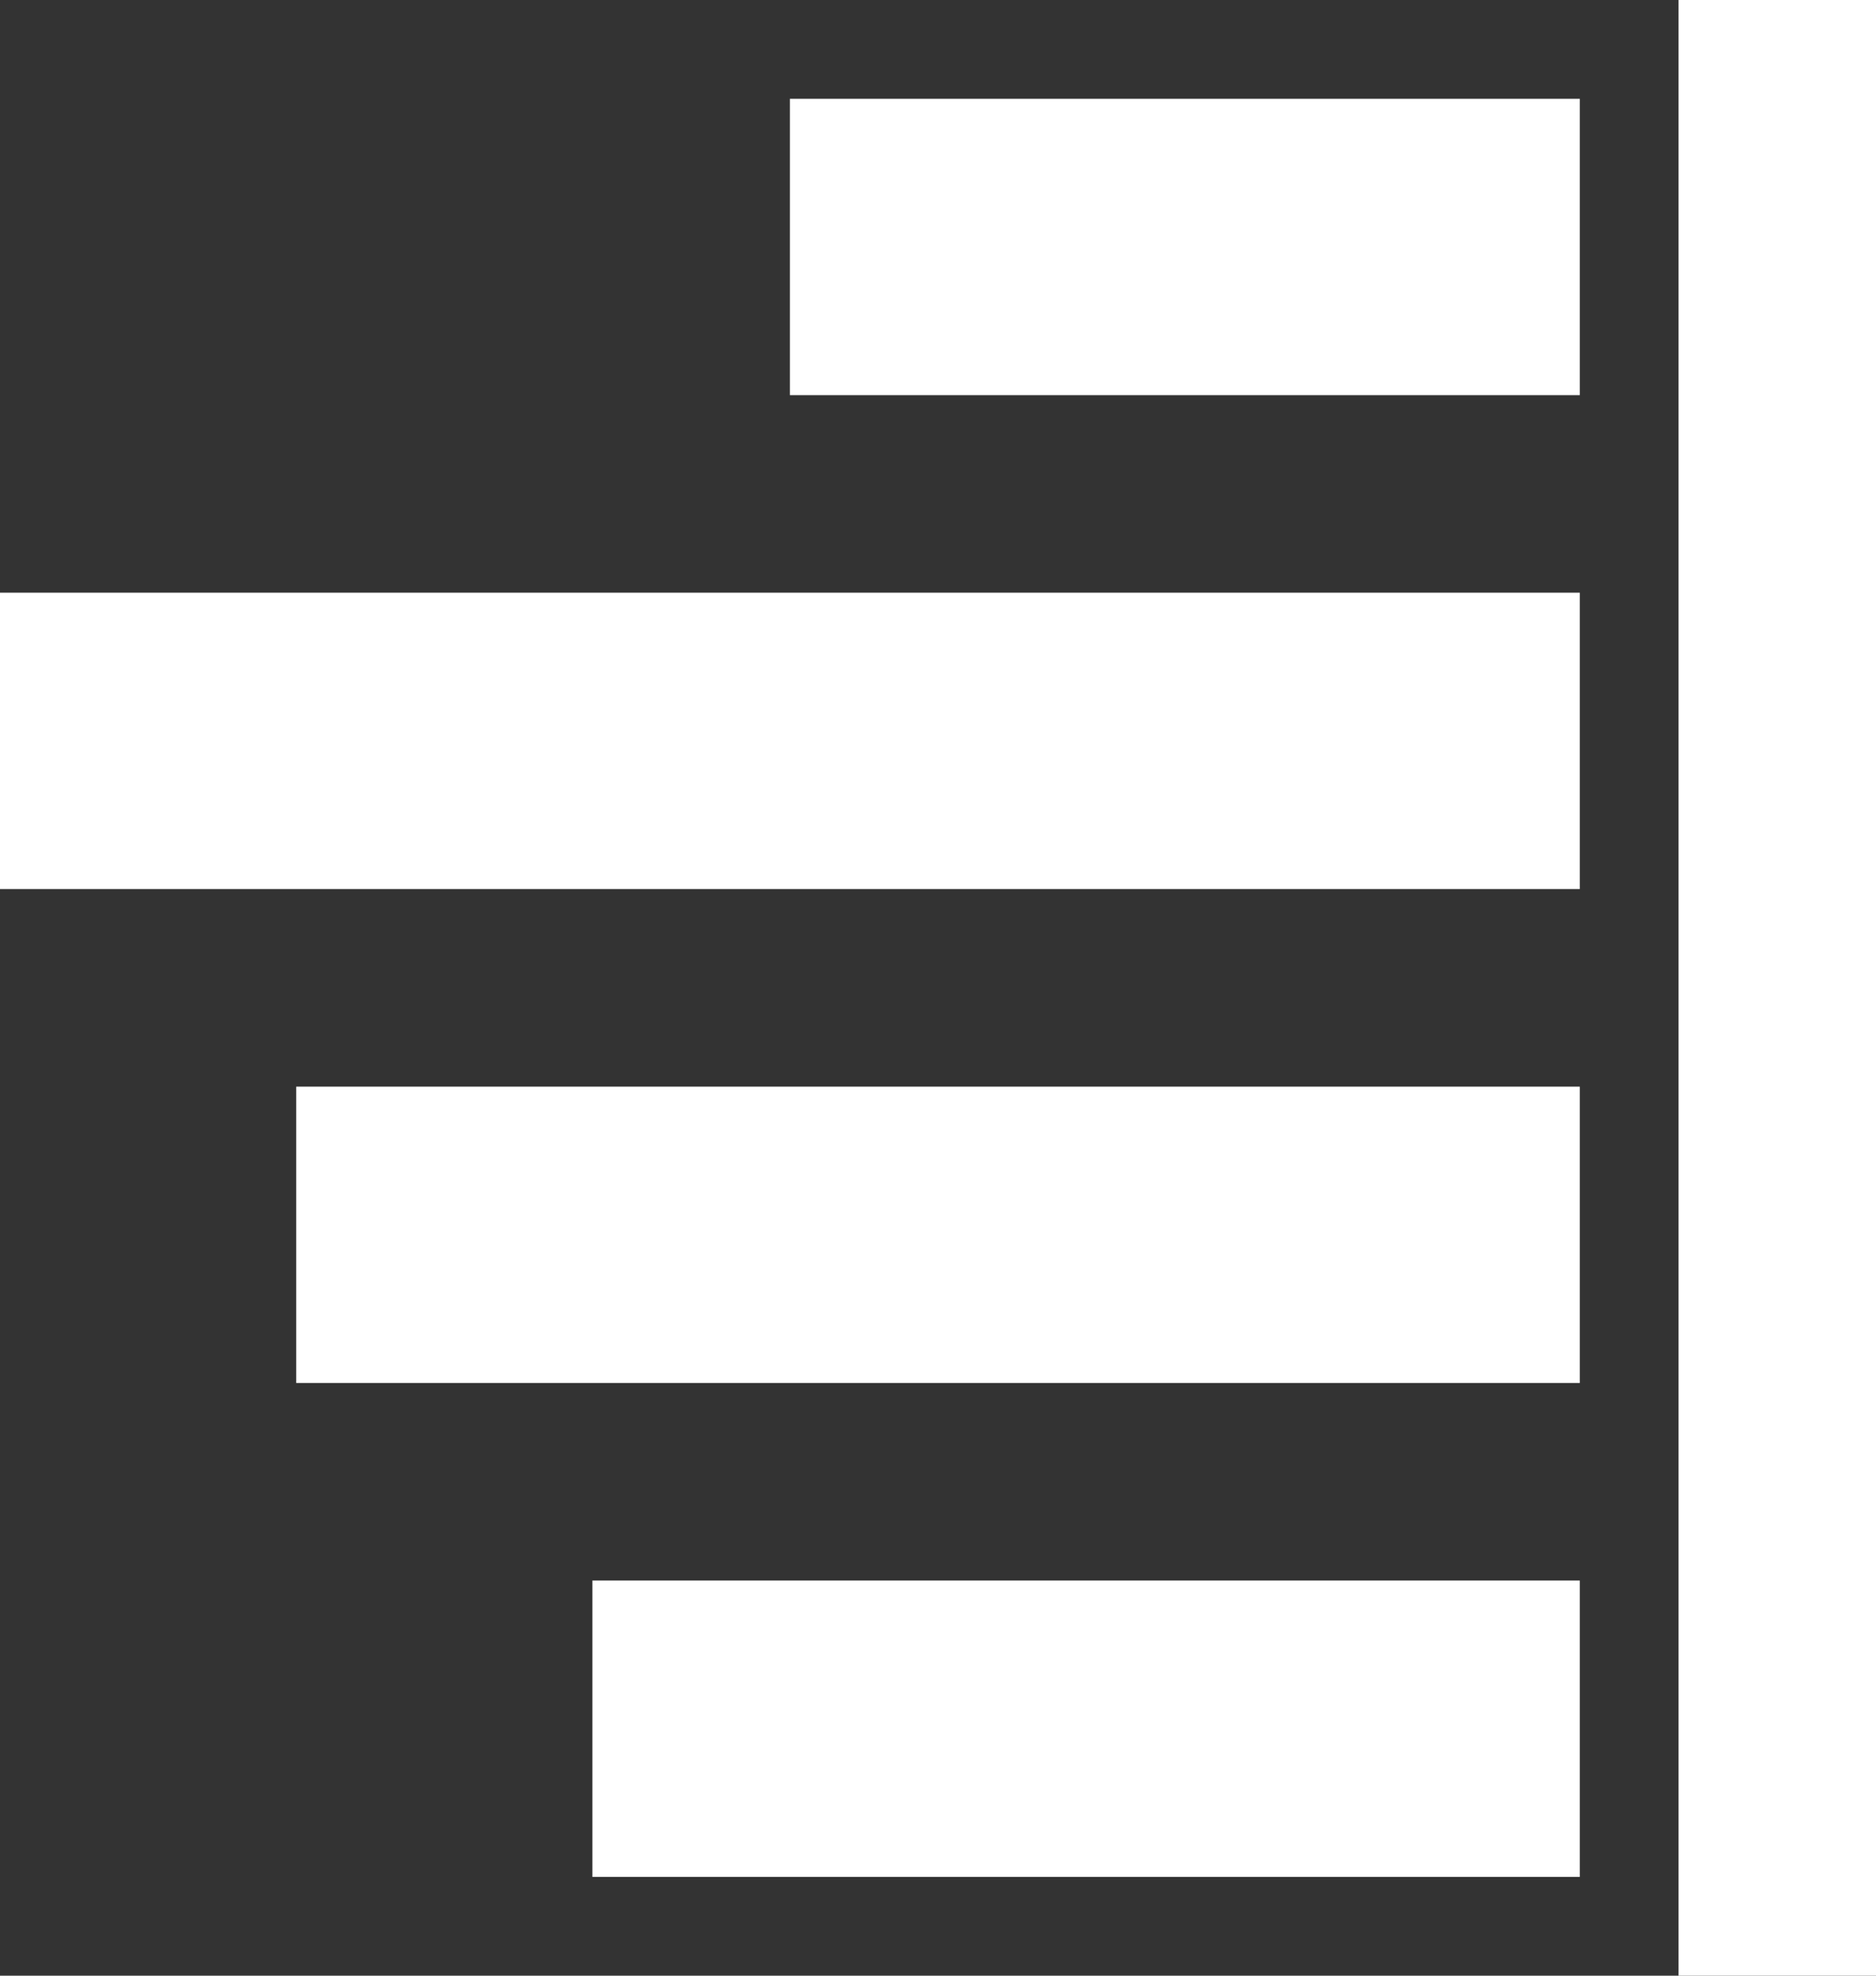 <svg width="19" height="20" viewBox="0 0 19 20" fill="none" xmlns="http://www.w3.org/2000/svg">
<rect x="0" y="0" width="19" height="20" fill="#333333" stroke="none"/>
<path d="M17 20H19V0H17V20ZM6 19H16V16H6V19ZM3 14H16V11H3V14ZM0 9H16V6H0V9ZM8 4H16V1H8V4Z" fill="white"/>
</svg>
